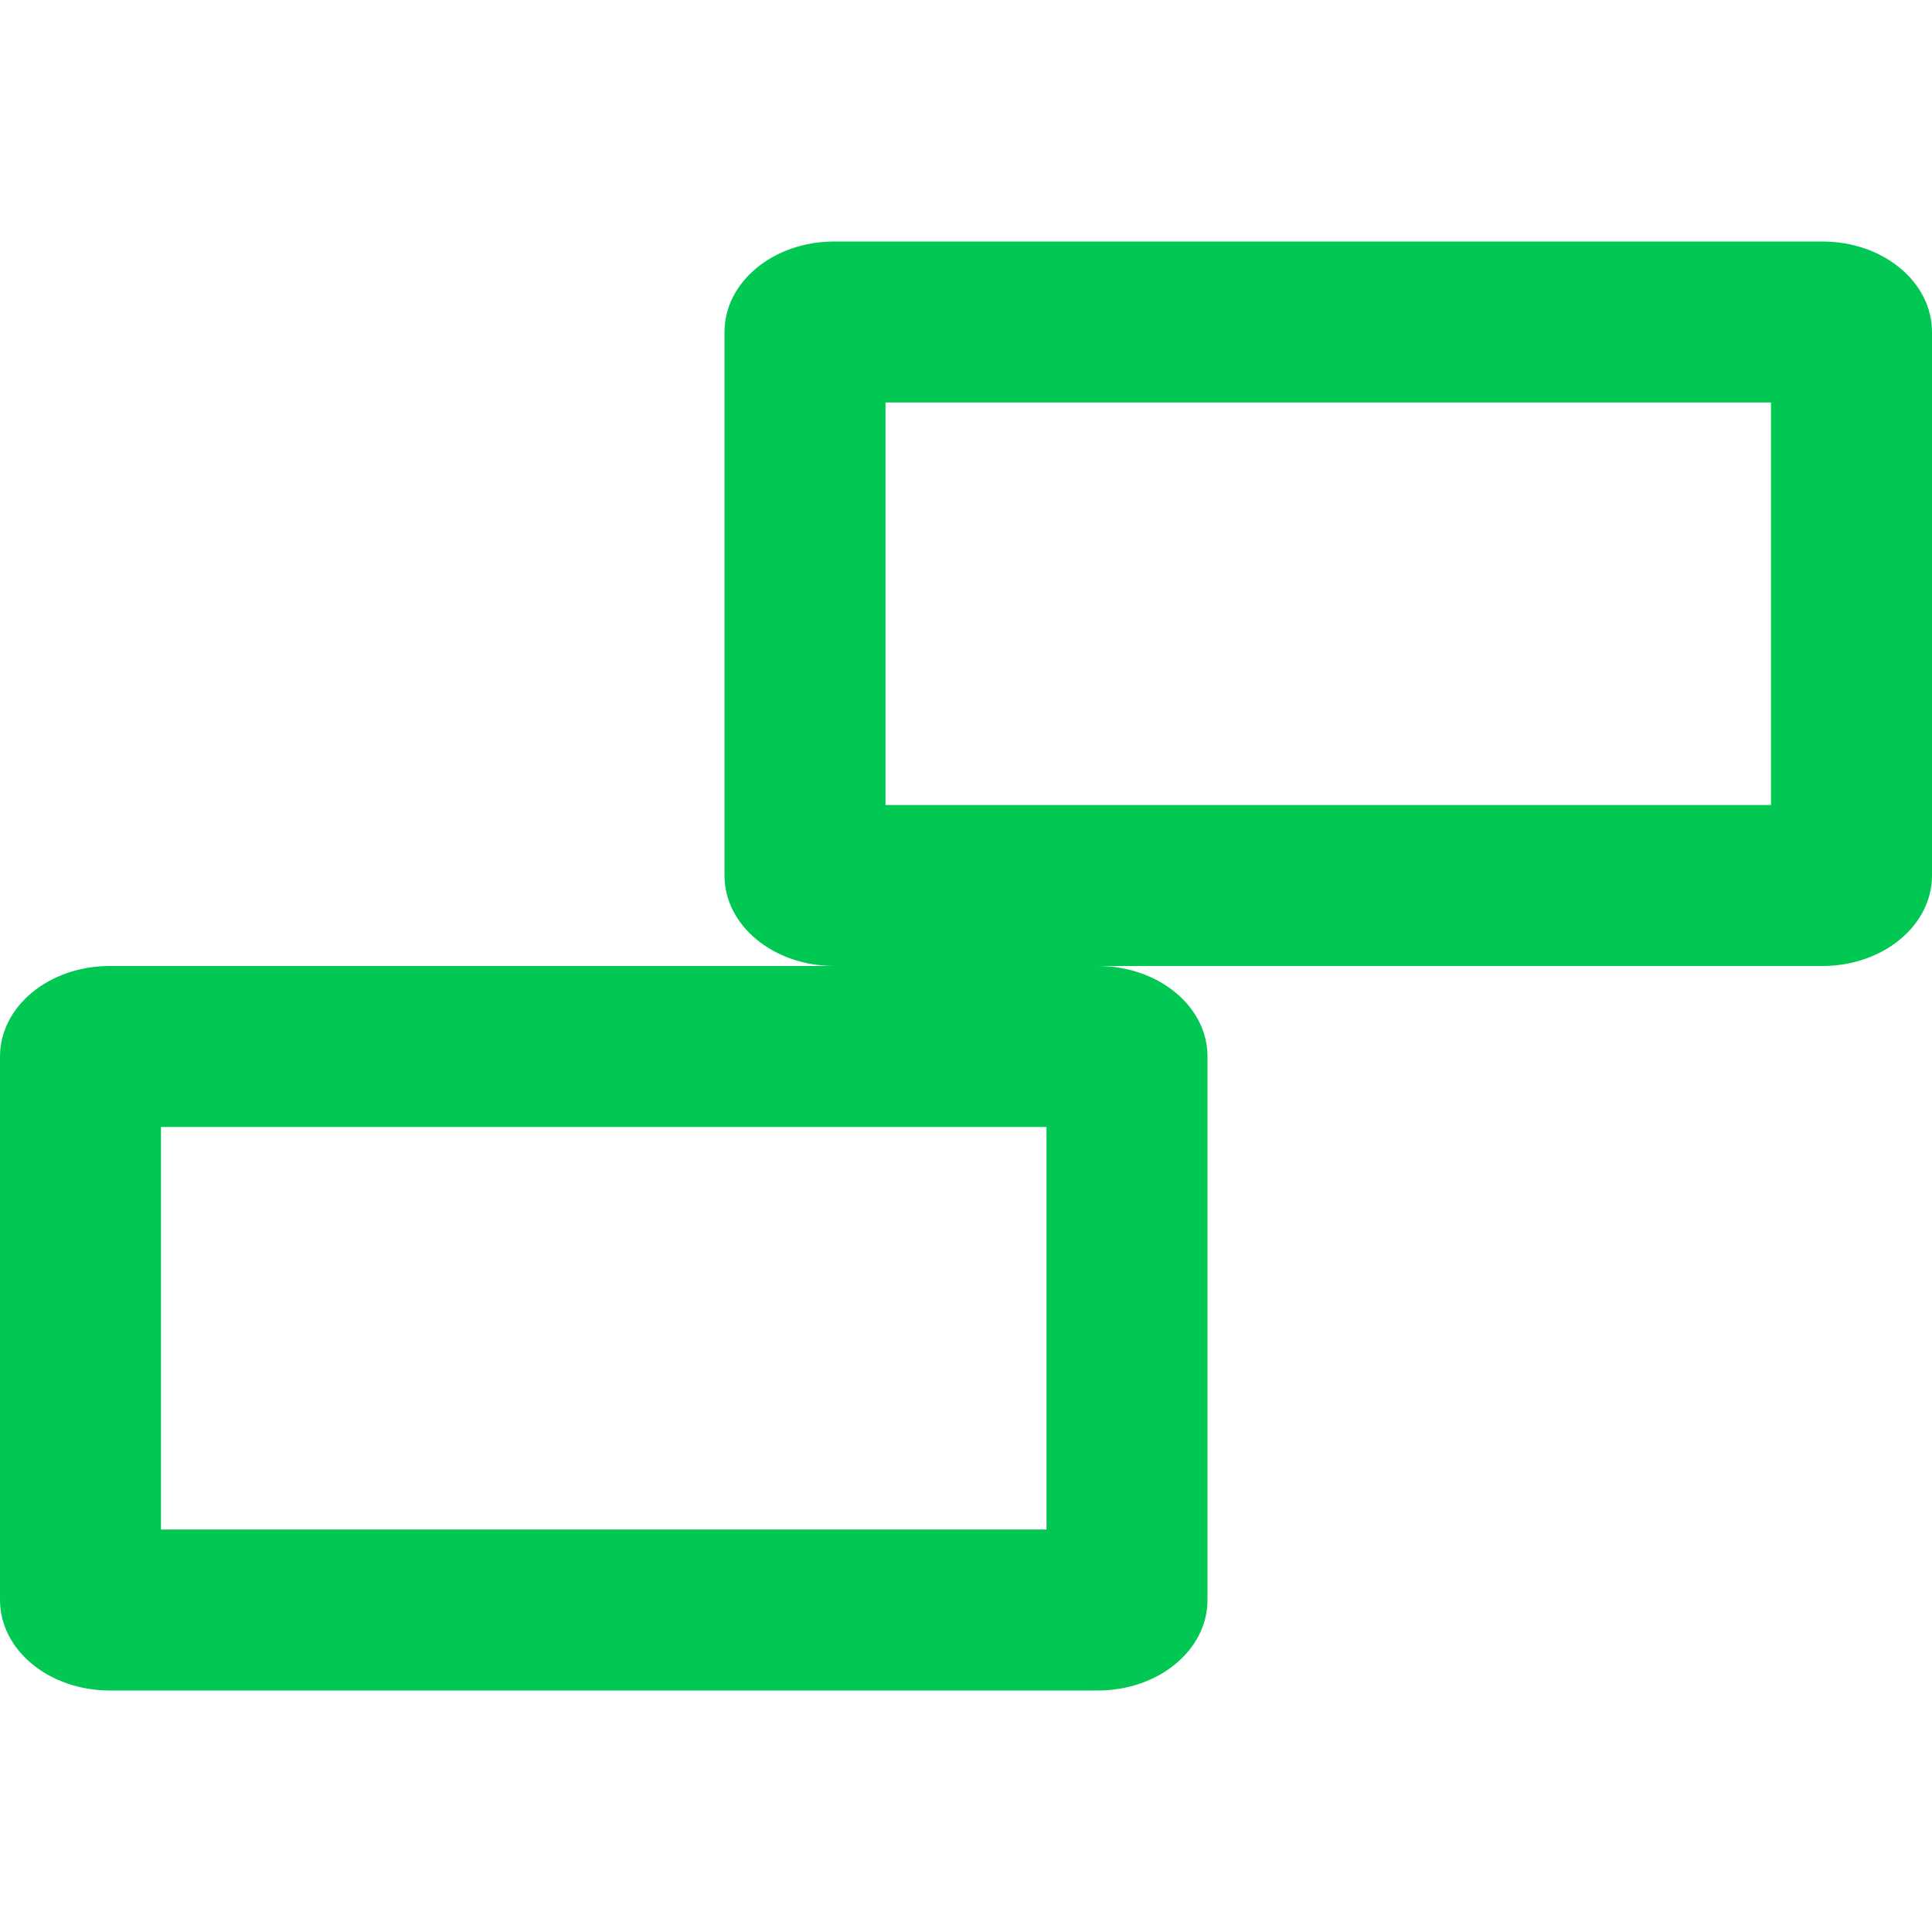 <?xml version="1.0" encoding="UTF-8" standalone="no"?>
<svg
   xmlns:dc="http://purl.org/dc/elements/1.1/"
   xmlns:cc="http://creativecommons.org/ns#"
   xmlns:rdf="http://www.w3.org/1999/02/22-rdf-syntax-ns#"
   xmlns:svg="http://www.w3.org/2000/svg"
   xmlns="http://www.w3.org/2000/svg"
   xmlns:sodipodi="http://sodipodi.sourceforge.net/DTD/sodipodi-0.dtd"
   xmlns:inkscape="http://www.inkscape.org/namespaces/inkscape"
   fill="#00C853"
   width="48"
   height="48"
   viewBox="0 0 48 48"
   id="svg2"
   version="1.1"
   inkscape:version="0.91 r13725"
   sodipodi:docname="xfce-display-extend1.svg">
  <defs
     id="defs8" />
  <sodipodi:namedview
     pagecolor="#ffffff"
     bordercolor="#666666"
     borderopacity="1"
     objecttolerance="10"
     gridtolerance="10"
     guidetolerance="10"
     inkscape:pageopacity="0"
     inkscape:pageshadow="2"
     inkscape:window-width="1366"
     inkscape:window-height="713"
     id="namedview6"
     showgrid="false"
     inkscape:snap-bbox="true"
     inkscape:bbox-nodes="true"
     inkscape:zoom="3.199383580048599"
     inkscape:cx="-2.190957201195445"
     inkscape:cy="-10.63546990591293"
     inkscape:window-x="0"
     inkscape:window-y="30"
     inkscape:window-maximized="1"
     inkscape:current-layer="svg2"
     inkscape:object-paths="true"
     inkscape:snap-intersection-paths="true"
     inkscape:object-nodes="true"
     inkscape:snap-smooth-nodes="true"
     inkscape:snap-midpoints="true"
     inkscape:snap-nodes="false"
     inkscape:snap-page="true" />
  <path
     inkscape:connector-curvature="0"
     id="path4632"
     d="m -56.893,24.58 c -2.015,0 -3.637,1.561 -3.637,3.5 l 0,21 c 0,1.939 1.622,3.5 3.637,3.5 l 32.727,0 c 2.015,0 3.637,-1.561 3.637,-3.5 l 0,-21 c 0,-1.939 -1.622,-3.5 -3.637,-3.5 l -32.727,0 z m 0.363,4 32,0 0,20 -32,0 0,-20 z"
     style="opacity:1;fill:#00C853;fill-opacity:1;fill-rule:nonzero;stroke:none;stroke-width:4;stroke-miterlimit:4;stroke-dasharray:none;stroke-opacity:1" />
  <path
     style="opacity:1;fill:#00C853;fill-opacity:1;fill-rule:nonzero;stroke:none;stroke-width:4;stroke-miterlimit:4;stroke-dasharray:none;stroke-opacity:1"
     d="m -64.893,32.58 c -2.015,0 -3.637,1.561 -3.637,3.5 l 0,21 c 0,1.939 1.622,3.5 3.637,3.5 l 32.727,0 c 2.015,0 3.637,-1.561 3.637,-3.5 l 0,-21 c 0,-1.939 -1.622,-3.5 -3.637,-3.5 l -32.727,0 z m 0.363,4 32,0 0,20 -32,0 0,-20 z"
     id="rect4278"
     inkscape:connector-curvature="0" />
  <path
     style="opacity:1;fill:#00C853;fill-opacity:1;fill-rule:nonzero;stroke:none;stroke-width:4;stroke-miterlimit:4;stroke-dasharray:none;stroke-opacity:1"
     d="m -47.725,89.262 c -1.612,0 -2.91,1.115 -2.91,2.5 l 0,15 c 0,1.385 1.299,2.5 2.91,2.5 l 26.182,0 c 1.612,0 2.908,-1.115 2.908,-2.5 l 0,-15 c 0,-1.385 -1.297,-2.5 -2.908,-2.5 l -26.182,0 z m 1.09,4 24,0 0,12 -24,0 0,-12 z"
     id="path4638"
     inkscape:connector-curvature="0" />
  <path
     style="opacity:1;fill:#00C853;fill-opacity:1;fill-rule:nonzero;stroke:none;stroke-width:4;stroke-miterlimit:4;stroke-dasharray:none;stroke-opacity:1"
     d="M 20.729,6 C 19.218,6 18,7.003 18,8.25 l 0,13.5 C 18,22.996 19.218,24 20.729,24 L 45.273,24 C 46.784,24 48,22.996 48,21.75 L 48,8.25 C 48,7.003 46.784,6 45.273,6 L 20.729,6 Z M 22,10 l 22,0 0,10 -22,0 0,-10 z"
     id="path4138"
     inkscape:connector-curvature="0" />
  <path
     id="path4144"
     d="M 2.729,24 C 1.218,24 2.842170943040401e-14,25.003 0,26.25 l 0,13.5 C 0,40.996 1.218,42 2.729,42 L 27.273,42 C 28.784,42 30,40.996 30,39.75 l 0,-13.5 C 30,25.003 28.784,24 27.273,24 L 2.729,24 Z M 4,28 26,28 26,38 4,38 4,28 Z"
     style="opacity:1;fill:#00C853;fill-opacity:1;fill-rule:nonzero;stroke:none;stroke-width:4;stroke-miterlimit:4;stroke-dasharray:none;stroke-opacity:1"
     inkscape:connector-curvature="0" />
</svg>
